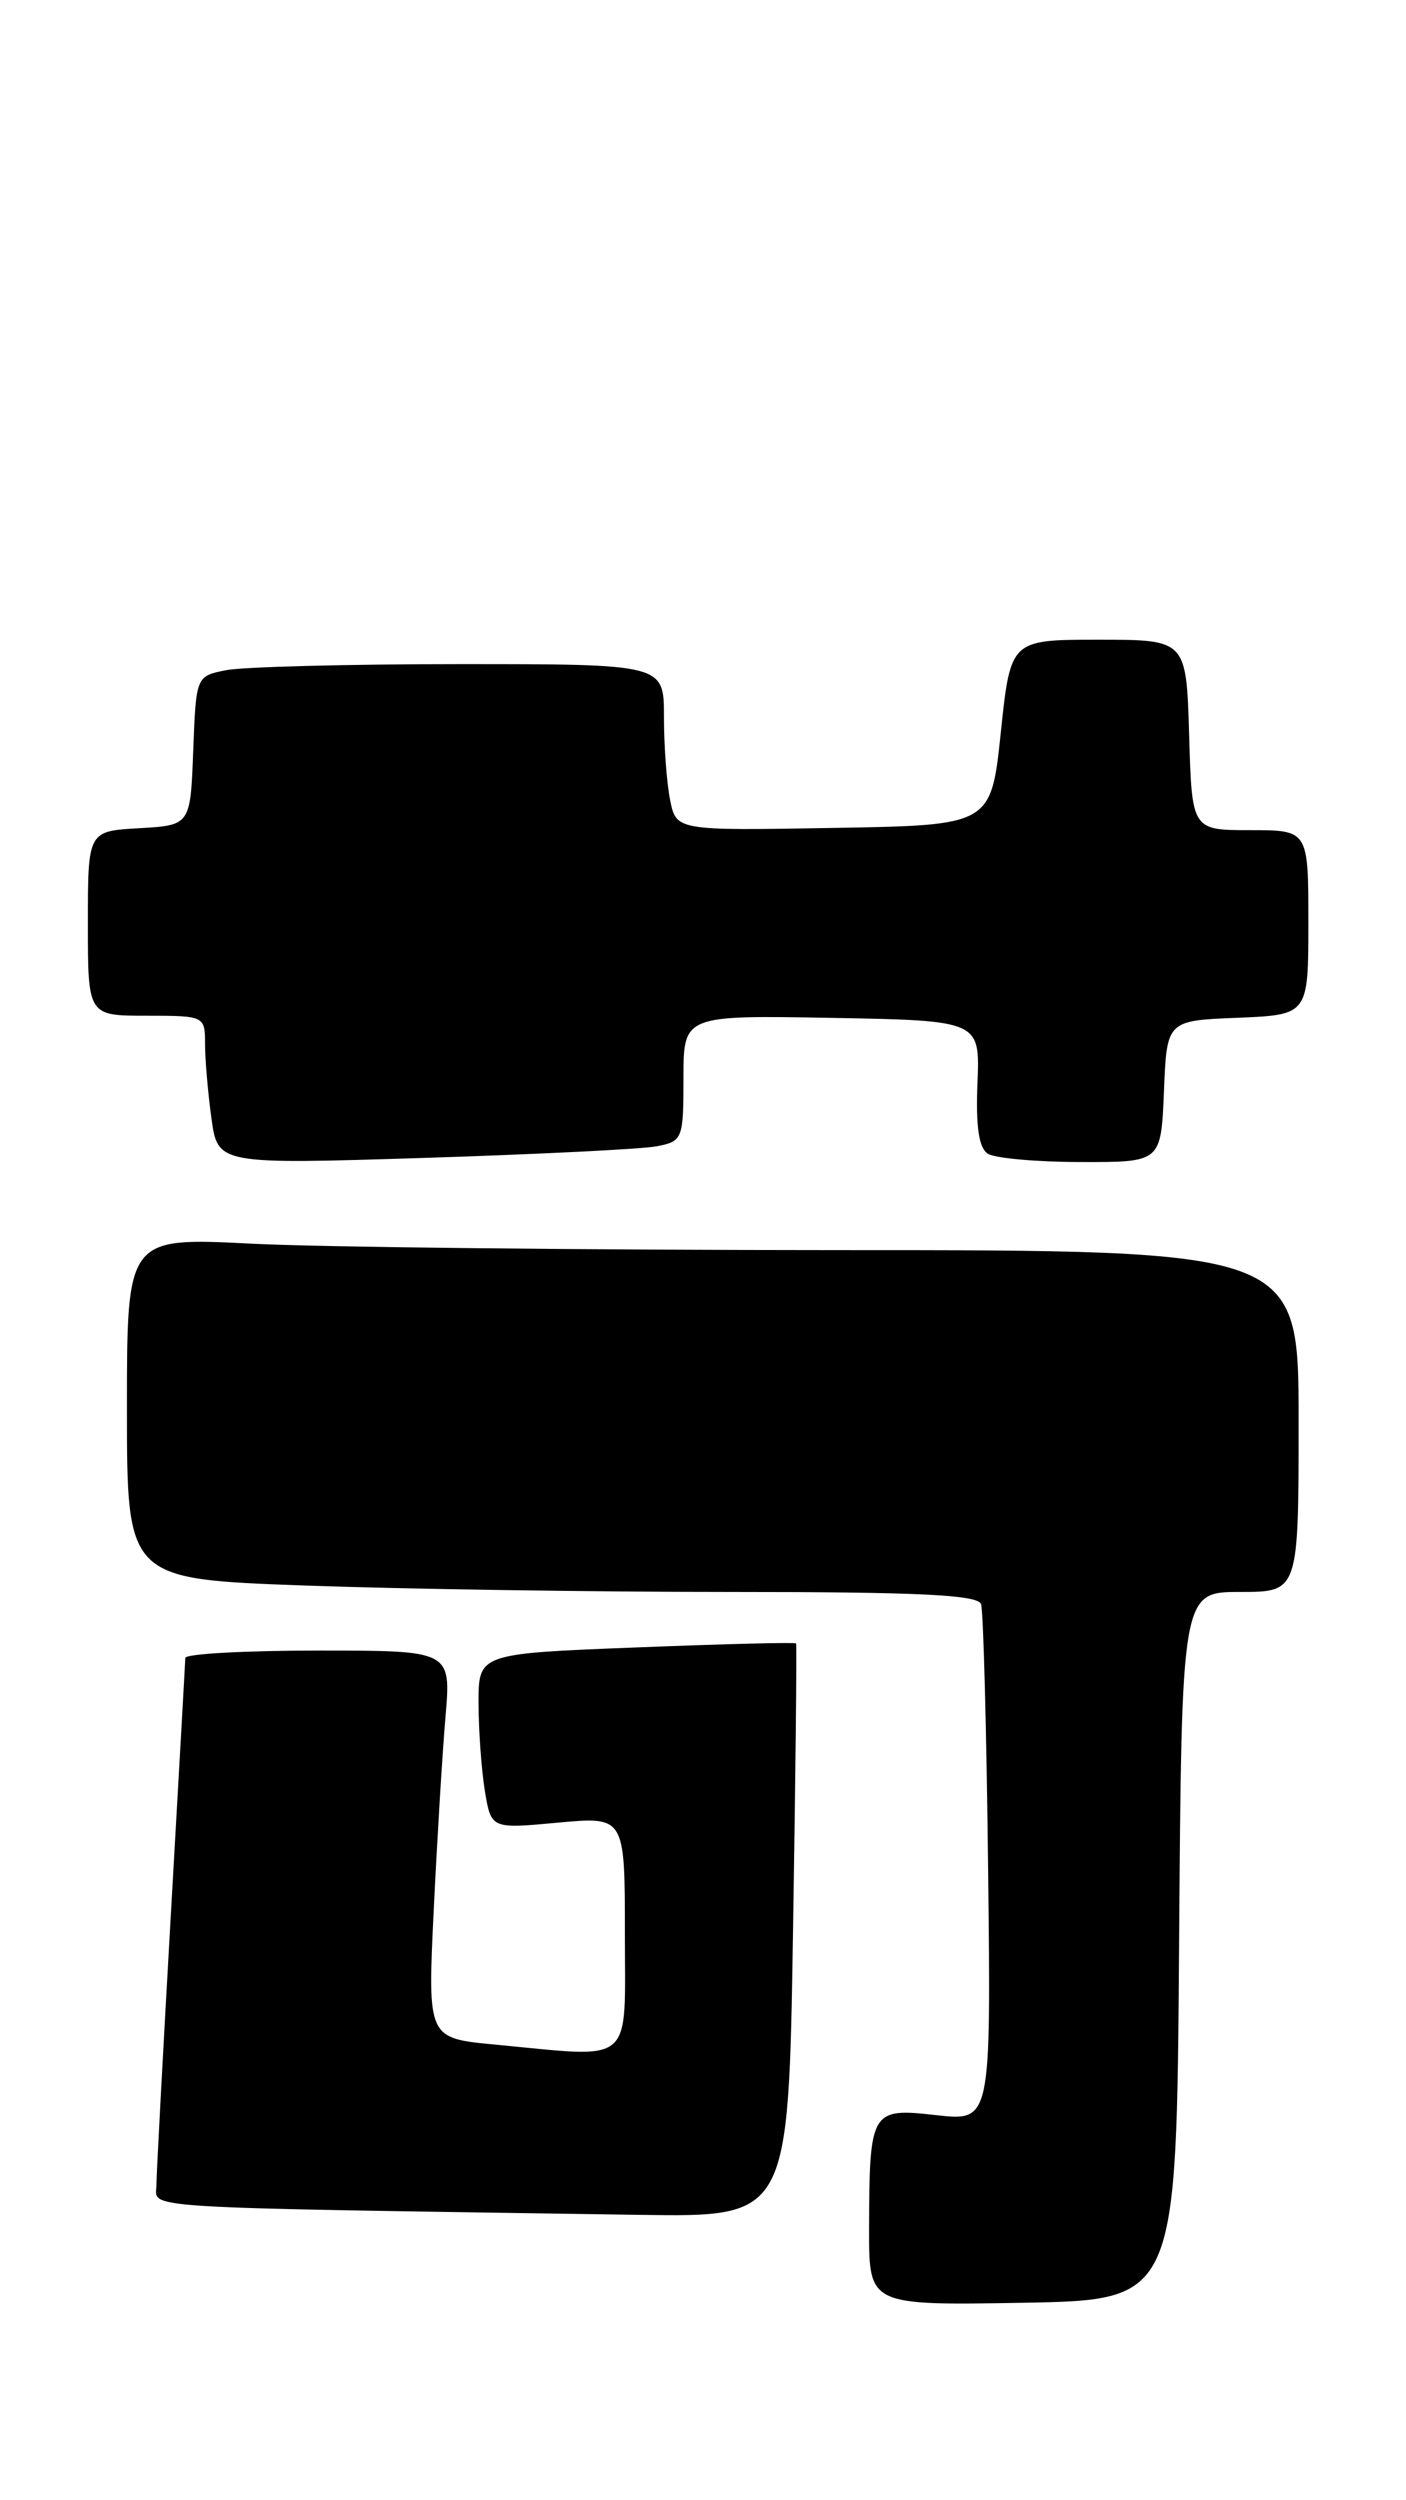 <?xml version="1.0" encoding="UTF-8" standalone="no"?>
<!DOCTYPE svg PUBLIC "-//W3C//DTD SVG 1.1//EN" "http://www.w3.org/Graphics/SVG/1.1/DTD/svg11.dtd" >
<svg xmlns="http://www.w3.org/2000/svg" xmlns:xlink="http://www.w3.org/1999/xlink" version="1.1" viewBox="0 0 144 256">
 <g >
 <path fill="currentColor"
d=" M 120.76 199.25 C 121.02 163.00 121.02 163.00 127.01 163.00 C 133.00 163.00 133.00 163.00 133.00 145.50 C 133.00 128.00 133.00 128.00 85.75 128.00 C 59.76 127.99 32.76 127.70 25.75 127.34 C 13.00 126.69 13.00 126.69 13.00 144.19 C 13.00 161.68 13.00 161.68 31.16 162.34 C 41.15 162.70 60.74 163.00 74.69 163.00 C 94.10 163.00 100.16 163.29 100.48 164.25 C 100.71 164.94 101.04 177.13 101.20 191.35 C 101.50 217.20 101.50 217.20 95.88 216.57 C 89.18 215.81 89.04 216.05 89.01 228.28 C 89.00 236.05 89.00 236.05 104.75 235.78 C 120.50 235.50 120.50 235.50 120.76 199.25 Z  M 81.22 197.75 C 81.48 181.66 81.62 168.40 81.53 168.27 C 81.44 168.14 74.09 168.33 65.19 168.68 C 49.00 169.31 49.00 169.31 49.01 174.41 C 49.02 177.21 49.31 181.25 49.66 183.38 C 50.30 187.26 50.30 187.26 57.15 186.62 C 64.00 185.99 64.00 185.99 64.00 197.99 C 64.00 211.66 65.12 210.71 50.65 209.34 C 43.79 208.69 43.79 208.69 44.42 195.60 C 44.77 188.39 45.31 179.46 45.63 175.75 C 46.20 169.00 46.20 169.00 32.60 169.00 C 25.12 169.00 18.99 169.34 18.98 169.75 C 18.97 170.16 18.30 181.97 17.50 196.00 C 16.70 210.03 16.03 222.50 16.02 223.73 C 16.00 226.18 12.87 225.99 65.62 226.78 C 80.75 227.00 80.75 227.00 81.22 197.75 Z  M 67.25 117.37 C 69.91 116.86 70.00 116.63 70.00 110.39 C 70.00 103.95 70.00 103.95 85.19 104.22 C 100.37 104.50 100.37 104.50 100.11 110.89 C 99.93 115.35 100.25 117.54 101.17 118.13 C 101.90 118.59 106.19 118.98 110.71 118.98 C 118.91 119.00 118.91 119.00 119.21 111.75 C 119.50 104.50 119.50 104.50 126.75 104.21 C 134.00 103.91 134.00 103.91 134.00 94.46 C 134.00 85.00 134.00 85.00 128.04 85.00 C 122.07 85.00 122.07 85.00 121.79 75.25 C 121.50 65.50 121.50 65.50 112.50 65.50 C 103.50 65.50 103.50 65.50 102.50 75.00 C 101.50 84.50 101.50 84.50 85.38 84.77 C 69.26 85.05 69.26 85.05 68.63 81.90 C 68.28 80.17 68.00 76.33 68.00 73.37 C 68.00 68.00 68.00 68.00 47.12 68.00 C 35.64 68.00 24.86 68.28 23.16 68.62 C 20.08 69.23 20.08 69.23 19.79 76.87 C 19.50 84.50 19.50 84.50 14.25 84.80 C 9.00 85.10 9.00 85.10 9.00 94.55 C 9.00 104.00 9.00 104.00 15.00 104.00 C 20.93 104.00 21.00 104.03 21.00 106.86 C 21.00 108.43 21.29 111.86 21.65 114.47 C 22.30 119.22 22.30 119.22 43.40 118.56 C 55.01 118.19 65.74 117.66 67.25 117.37 Z "/>
</g>
</svg>